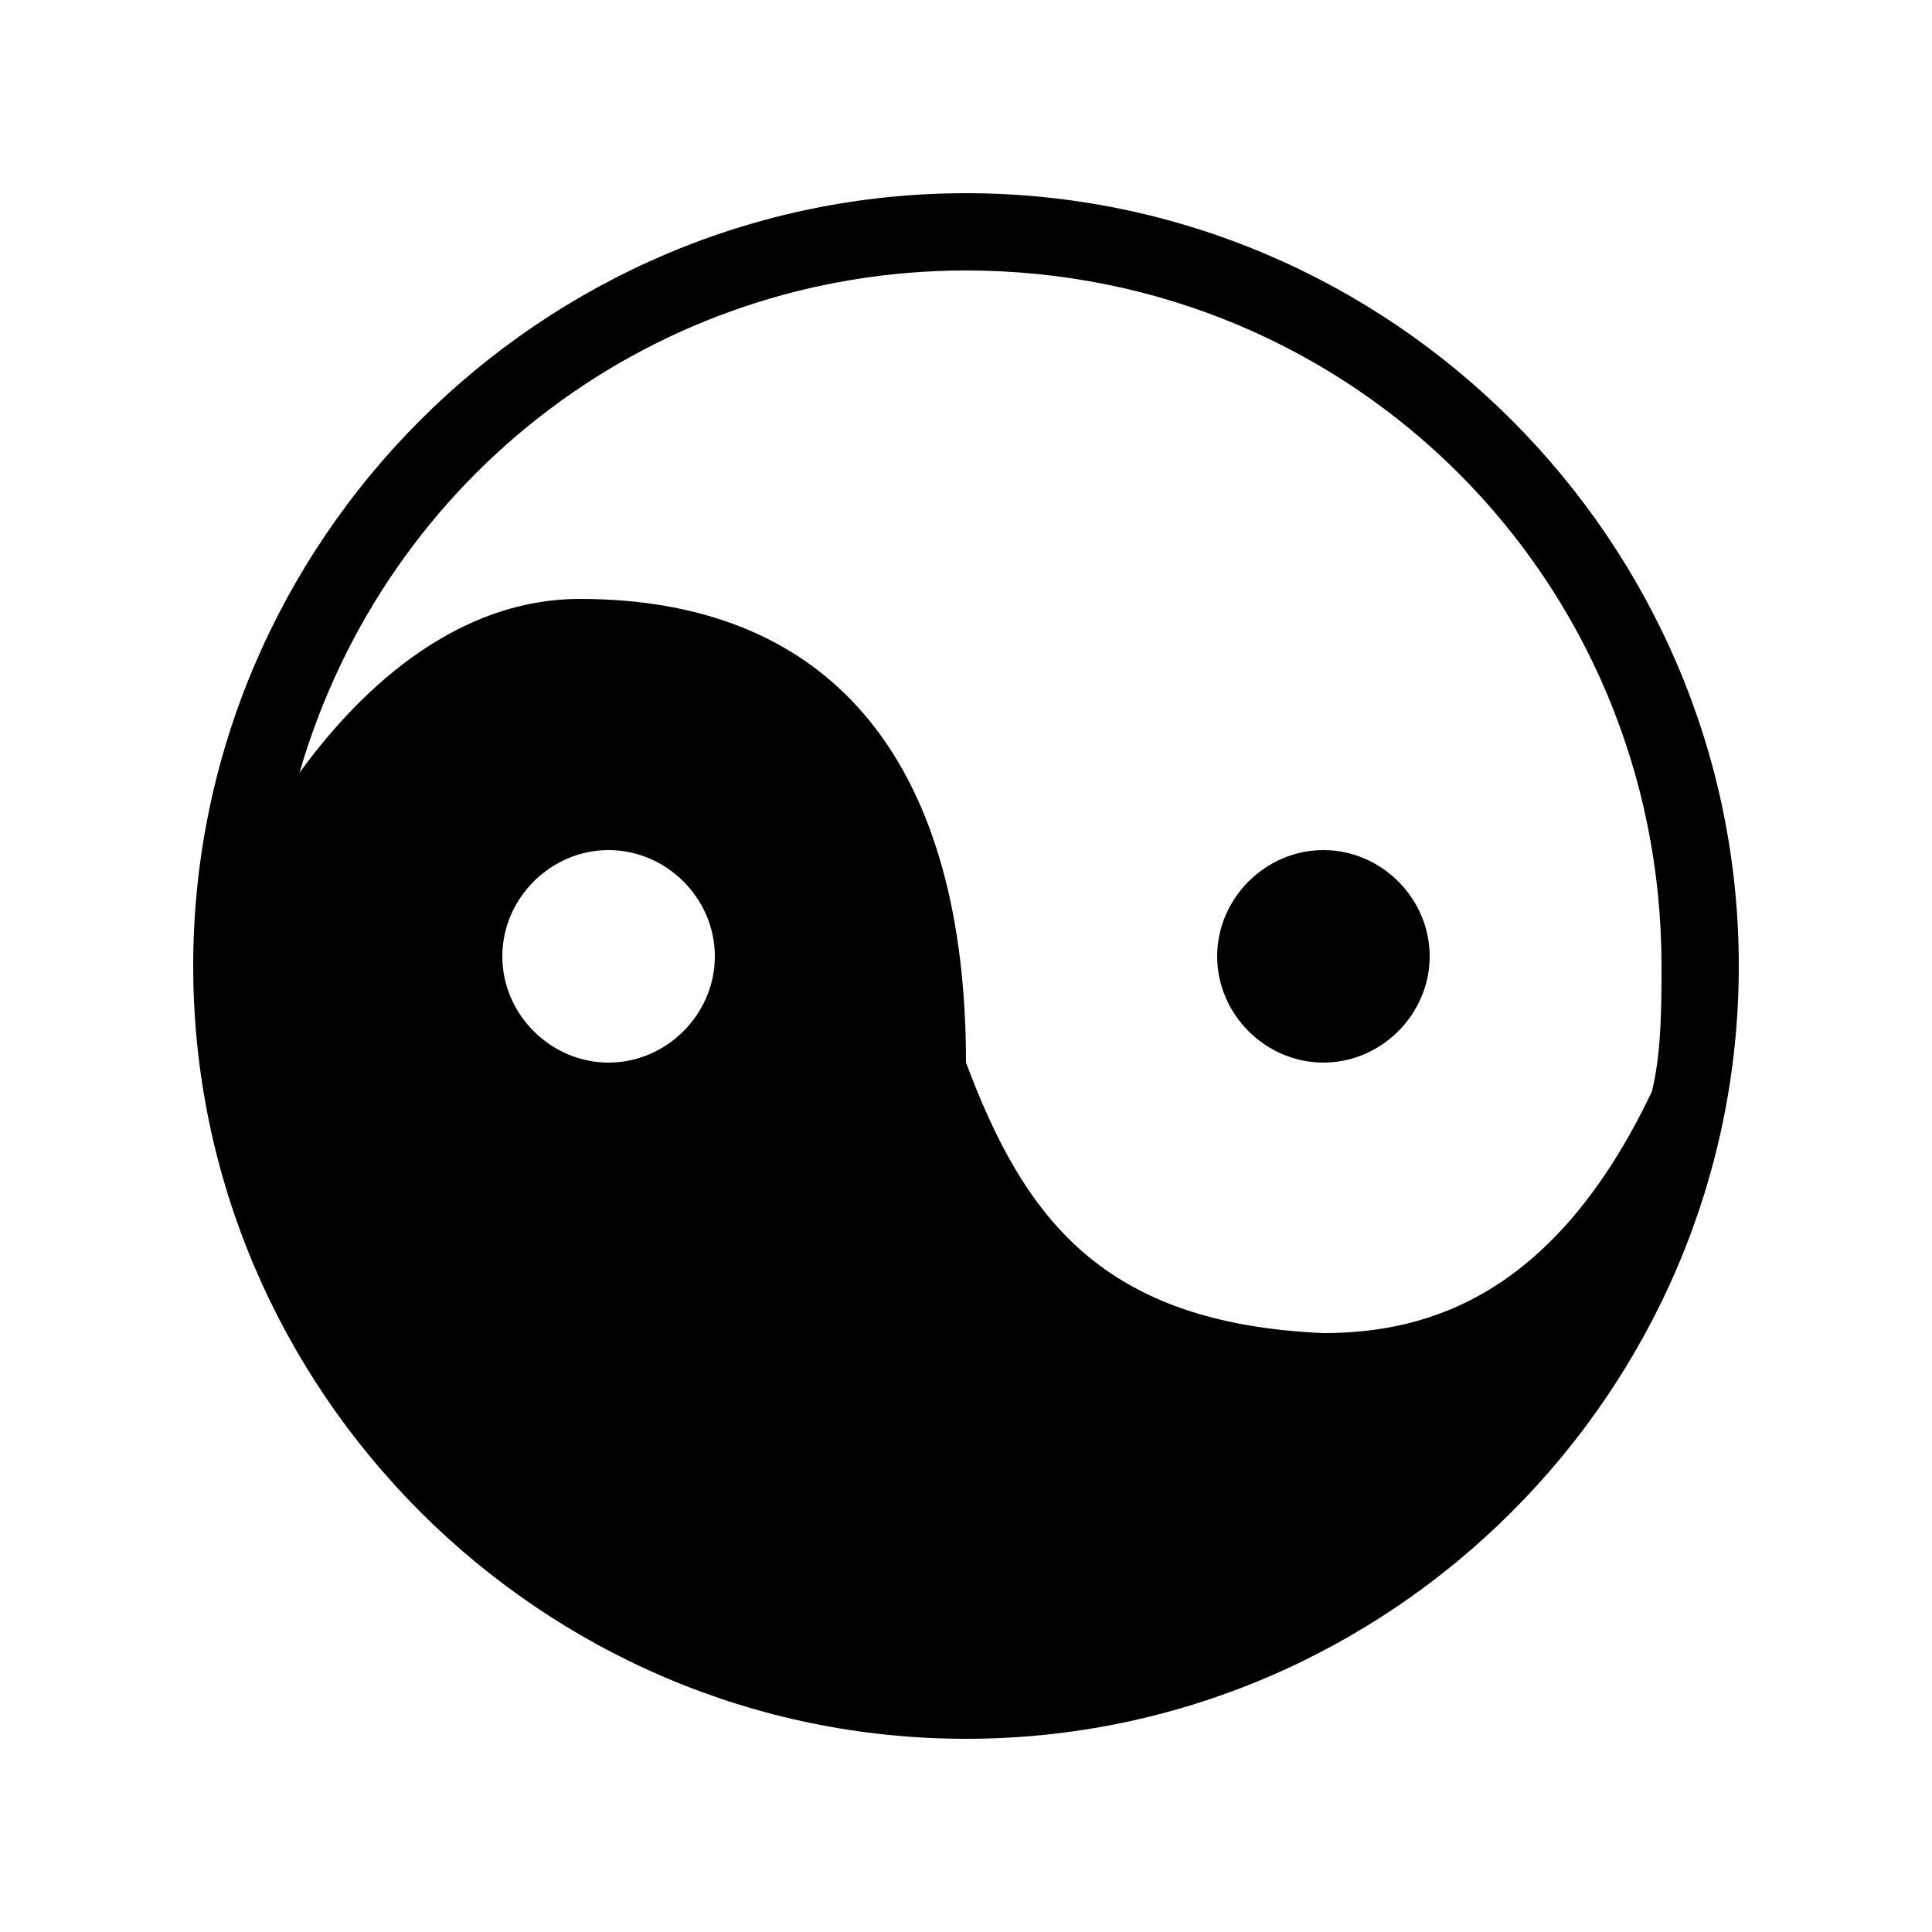 <?xml version="1.0" encoding="utf-8"?>
<!-- Generator: Adobe Illustrator 22.0.1, SVG Export Plug-In . SVG Version: 6.00 Build 0)  -->
<svg version="1.1" id="icon" xmlns="http://www.w3.org/2000/svg" xmlns:xlink="http://www.w3.org/1999/xlink" x="0px" y="0px"
	 viewBox="0 0 20 20" enable-background="new 0 0 20 20" xml:space="preserve">
<path d="M13.7,8.8L13.7,8.8c-0.6,0-1.1,0.5-1.1,1.1l0,0c0,0.6,0.5,1.1,1.1,1.1c0.6,0,1.1-0.5,1.1-1.1C14.8,9.3,14.3,8.8,13.7,8.8z"
	/>
<path d="M10,2c-4.4,0-8,3.6-8,8v0c0,4.4,3.6,8,8,8c4.4,0,8-3.6,8-8C18,5.6,14.4,2,10,2z M7.4,9.9c0,0.6-0.5,1.1-1.1,1.1
	c-0.6,0-1.1-0.5-1.1-1.1c0-0.6,0.5-1.1,1.1-1.1c0,0,0,0,0,0C6.9,8.8,7.4,9.3,7.4,9.9L7.4,9.9z M13.7,13.8c-2.3-0.1-3.1-1.2-3.7-2.8
	c0-3-1.3-4.8-4-4.8C4.9,6.2,3.9,6.9,3.1,8C4,4.9,6.8,2.8,10,2.8v0c4,0,7.2,3.2,7.2,7.2c0,0.4,0,0.9-0.1,1.3
	C16.1,13.4,14.8,13.8,13.7,13.8z"/>
</svg>
